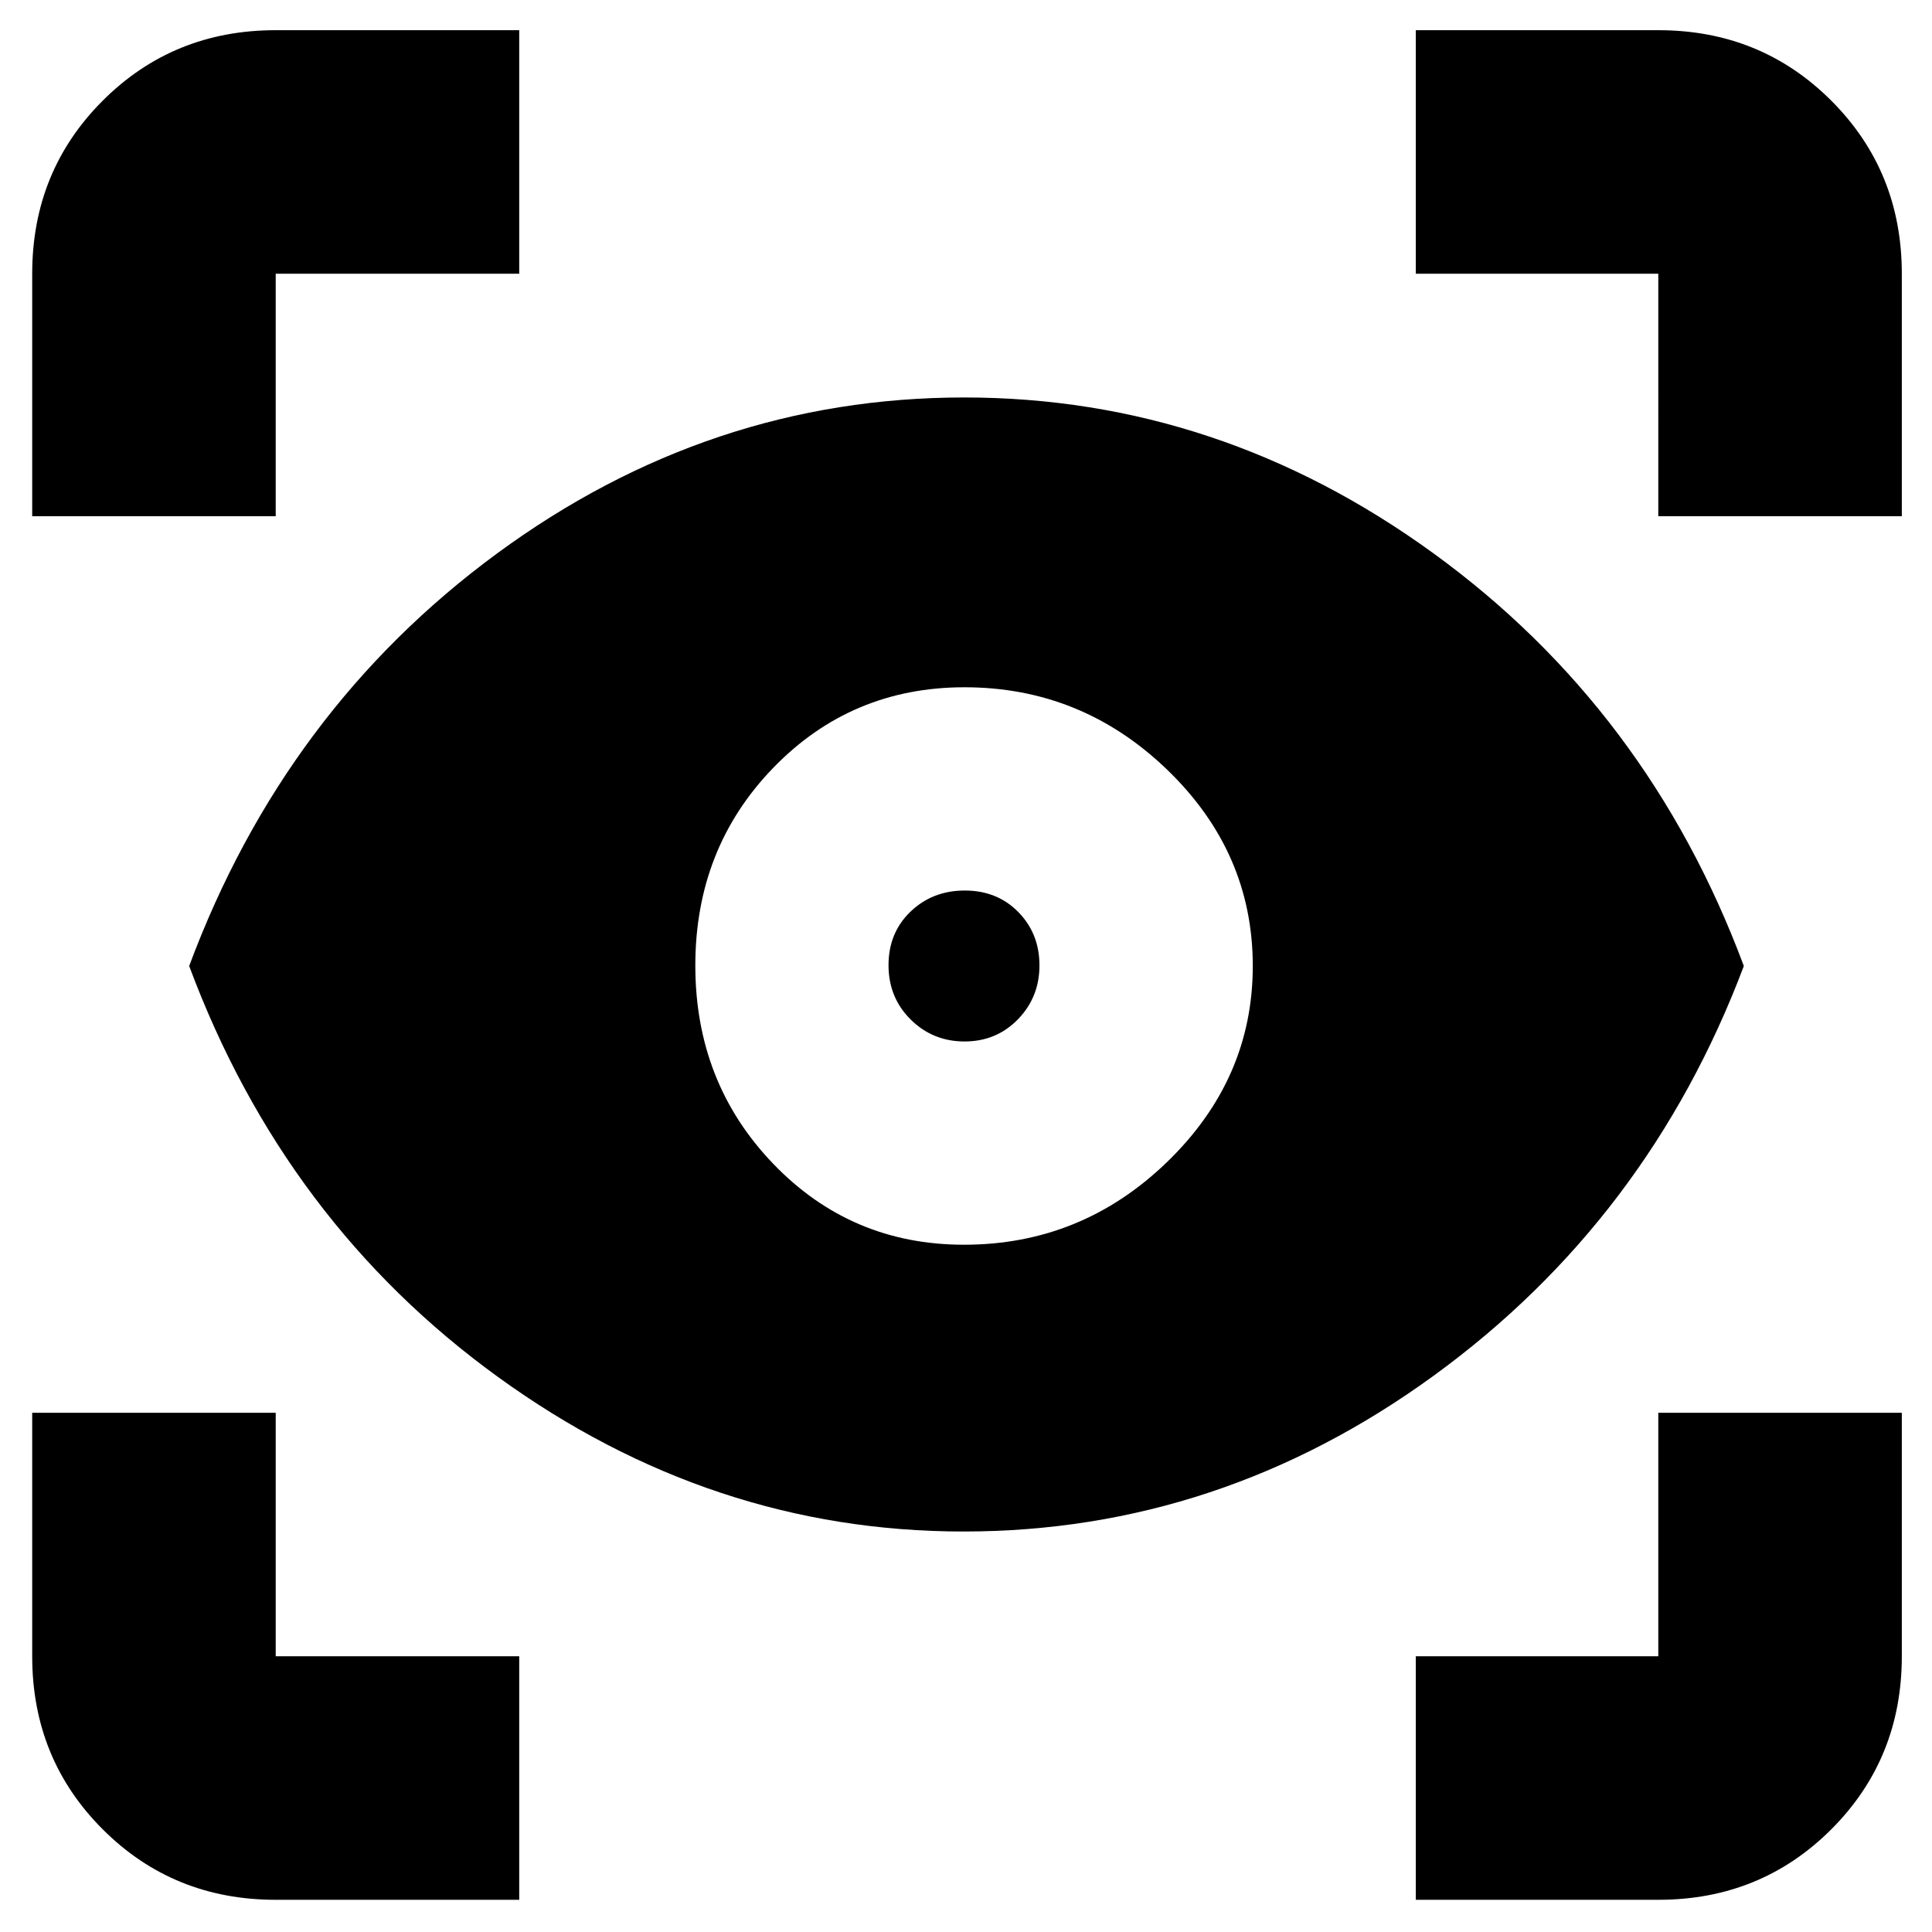 <svg xmlns="http://www.w3.org/2000/svg" height="24" viewBox="0 -960 960 960" width="24"><path d="M258-16H137q-50.938 0-85.969-35.031Q16-86.063 16-137v-121h121v121h121v121Zm445.5 0v-121H824v-121h121v121q0 50.938-35.031 85.969Q874.938-16 824-16H703.5ZM478.75-199q-125.25 0-231.25-76.75T94-480q47.5-127.5 153-205t232.103-77.5q126.604 0 233.25 77.5Q819-607.5 866.5-480q-47.5 126-154 203.5T478.75-199Zm.25-142.5q58.5 0 101-41.182T622.5-480q0-56.5-42.5-97.5t-100.75-41q-56.25 0-95 40t-38.75 98.25q0 58.25 38.682 98.5T479-341.5Zm.294-101q-15.794 0-26.794-10.912t-11-27q0-16.088 10.912-26.588t27-10.5q16.088 0 26.588 10.706t10.5 26.5q0 15.794-10.706 26.794t-26.5 11ZM16-703.5V-824q0-50.938 35.031-85.969Q86.063-945 137-945h121v121H137v120.5H16Zm808 0V-824H703.5v-121H824q50.938 0 85.969 35.031Q945-874.938 945-824v120.5H824Z"/></svg>